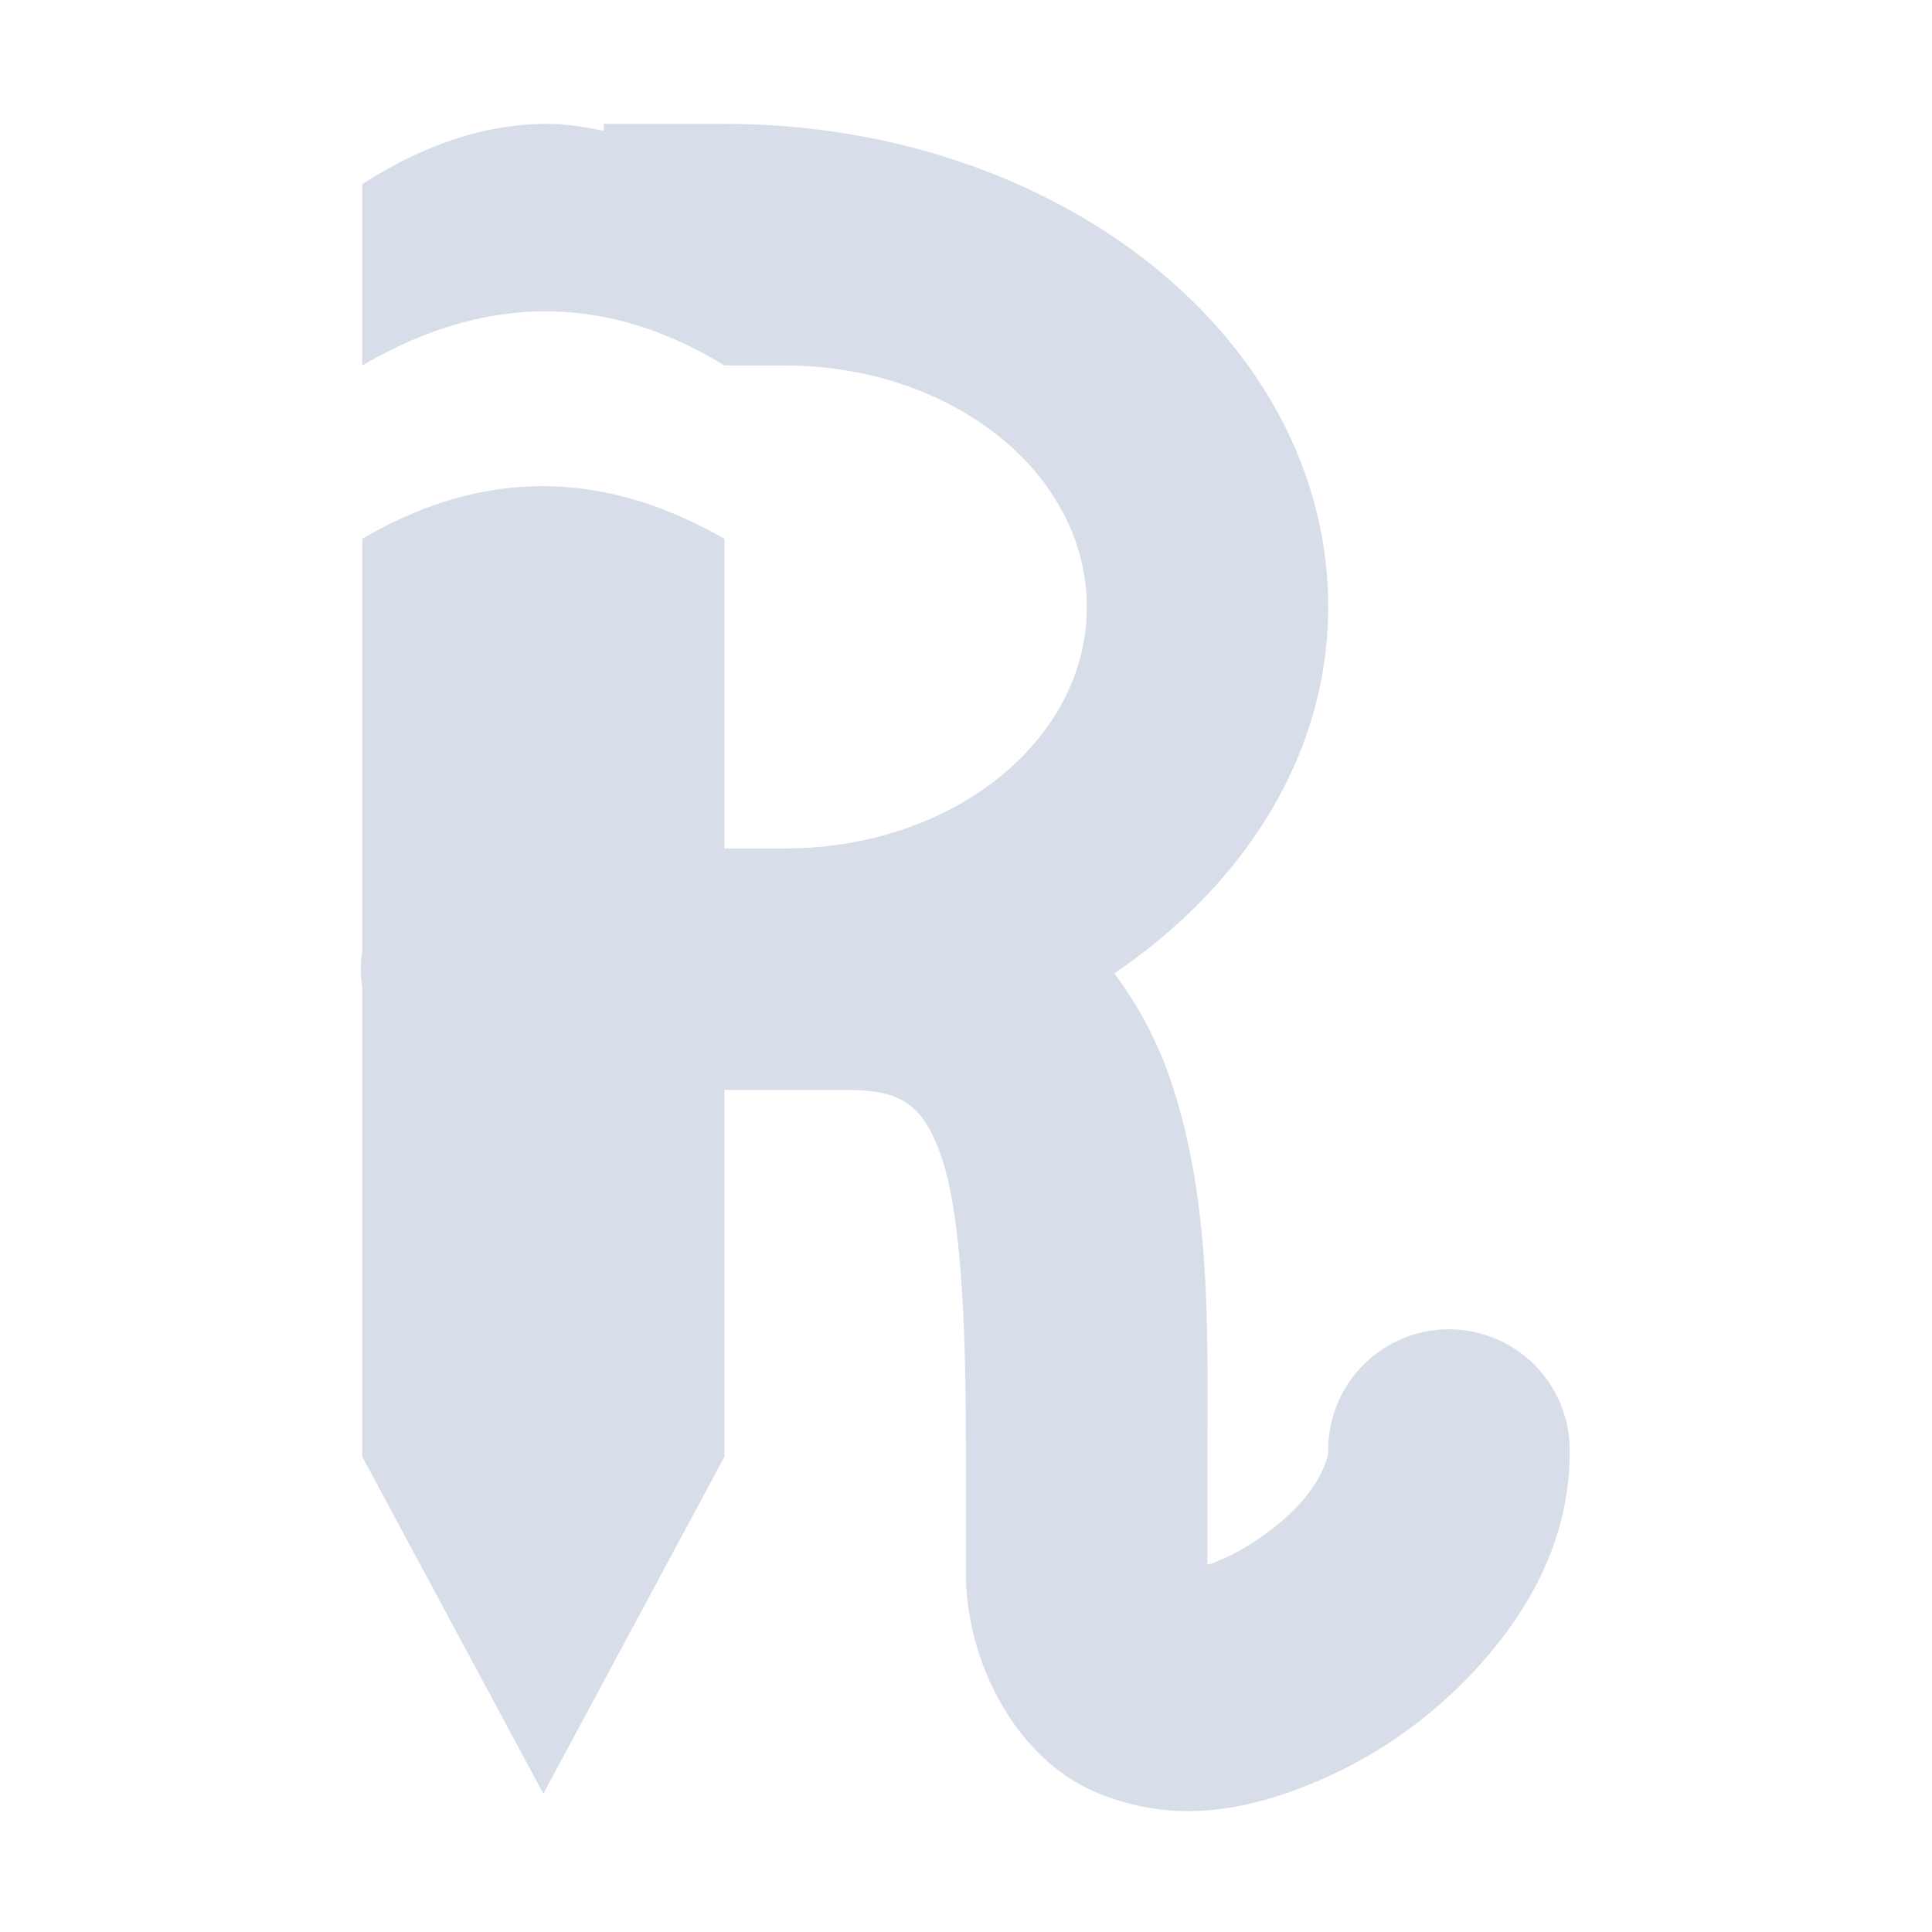 <?xml version="1.0" encoding="UTF-8"?>
<svg version="1.1" viewBox="0 0 16 16" xmlns="http://www.w3.org/2000/svg">
<title>Gnome Symbolic Icon Theme</title>
<g transform="rotate(-45,8,8)">
<path d="m10.432 0.571c-0.362-0.344-0.833-0.563-1.389-0.685l-1.062 1.062c1.145 0.3 1.853 1.007 2.121 2.121l0.354 0.354c0.979 0.979 1.137 2.398 0.354 3.182-0.783 0.783-2.203 0.626-3.182-0.354l-0.354-0.354 1.813-1.813c-0.321-1.186-1.067-1.845-2.121-2.121l-2.411 2.411a1 1 0 0 0-0.218 0.218l-2.746 2.746-0.913 3.034 3.034-0.913 2.148-2.148 0.707 0.707c0.236 0.236 0.275 0.367 0.289 0.476 0.014 0.109-0.006 0.256-0.123 0.49-0.234 0.469-0.873 1.155-1.58 1.862l-0.707 0.707c-0.53 0.53-0.793 1.393-0.521 2.054 0.272 0.661 0.804 0.996 1.333 1.214 0.529 0.218 1.109 0.316 1.7 0.278 0.592-0.038 1.23-0.216 1.73-0.717a1 1 0 1 0-1.414-1.414c-0.029 0.029-0.187 0.117-0.446 0.134-0.259 0.017-0.585-0.04-0.808-0.131-0.099-0.041-0.068-0.021-0.109-0.054l0.656-0.656c0.707-0.707 1.483-1.435 1.956-2.381 0.146-0.292 0.253-0.621 0.302-0.968 1.279 0.243 2.533-0.028 3.399-0.894 1.567-1.567 1.252-4.405-0.707-6.364l-0.707-0.707-0.041 0.041c-0.099-0.154-0.208-0.297-0.336-0.418z" style="fill:#d8dee9;stroke-width:1.023"/>
</g>
</svg>
